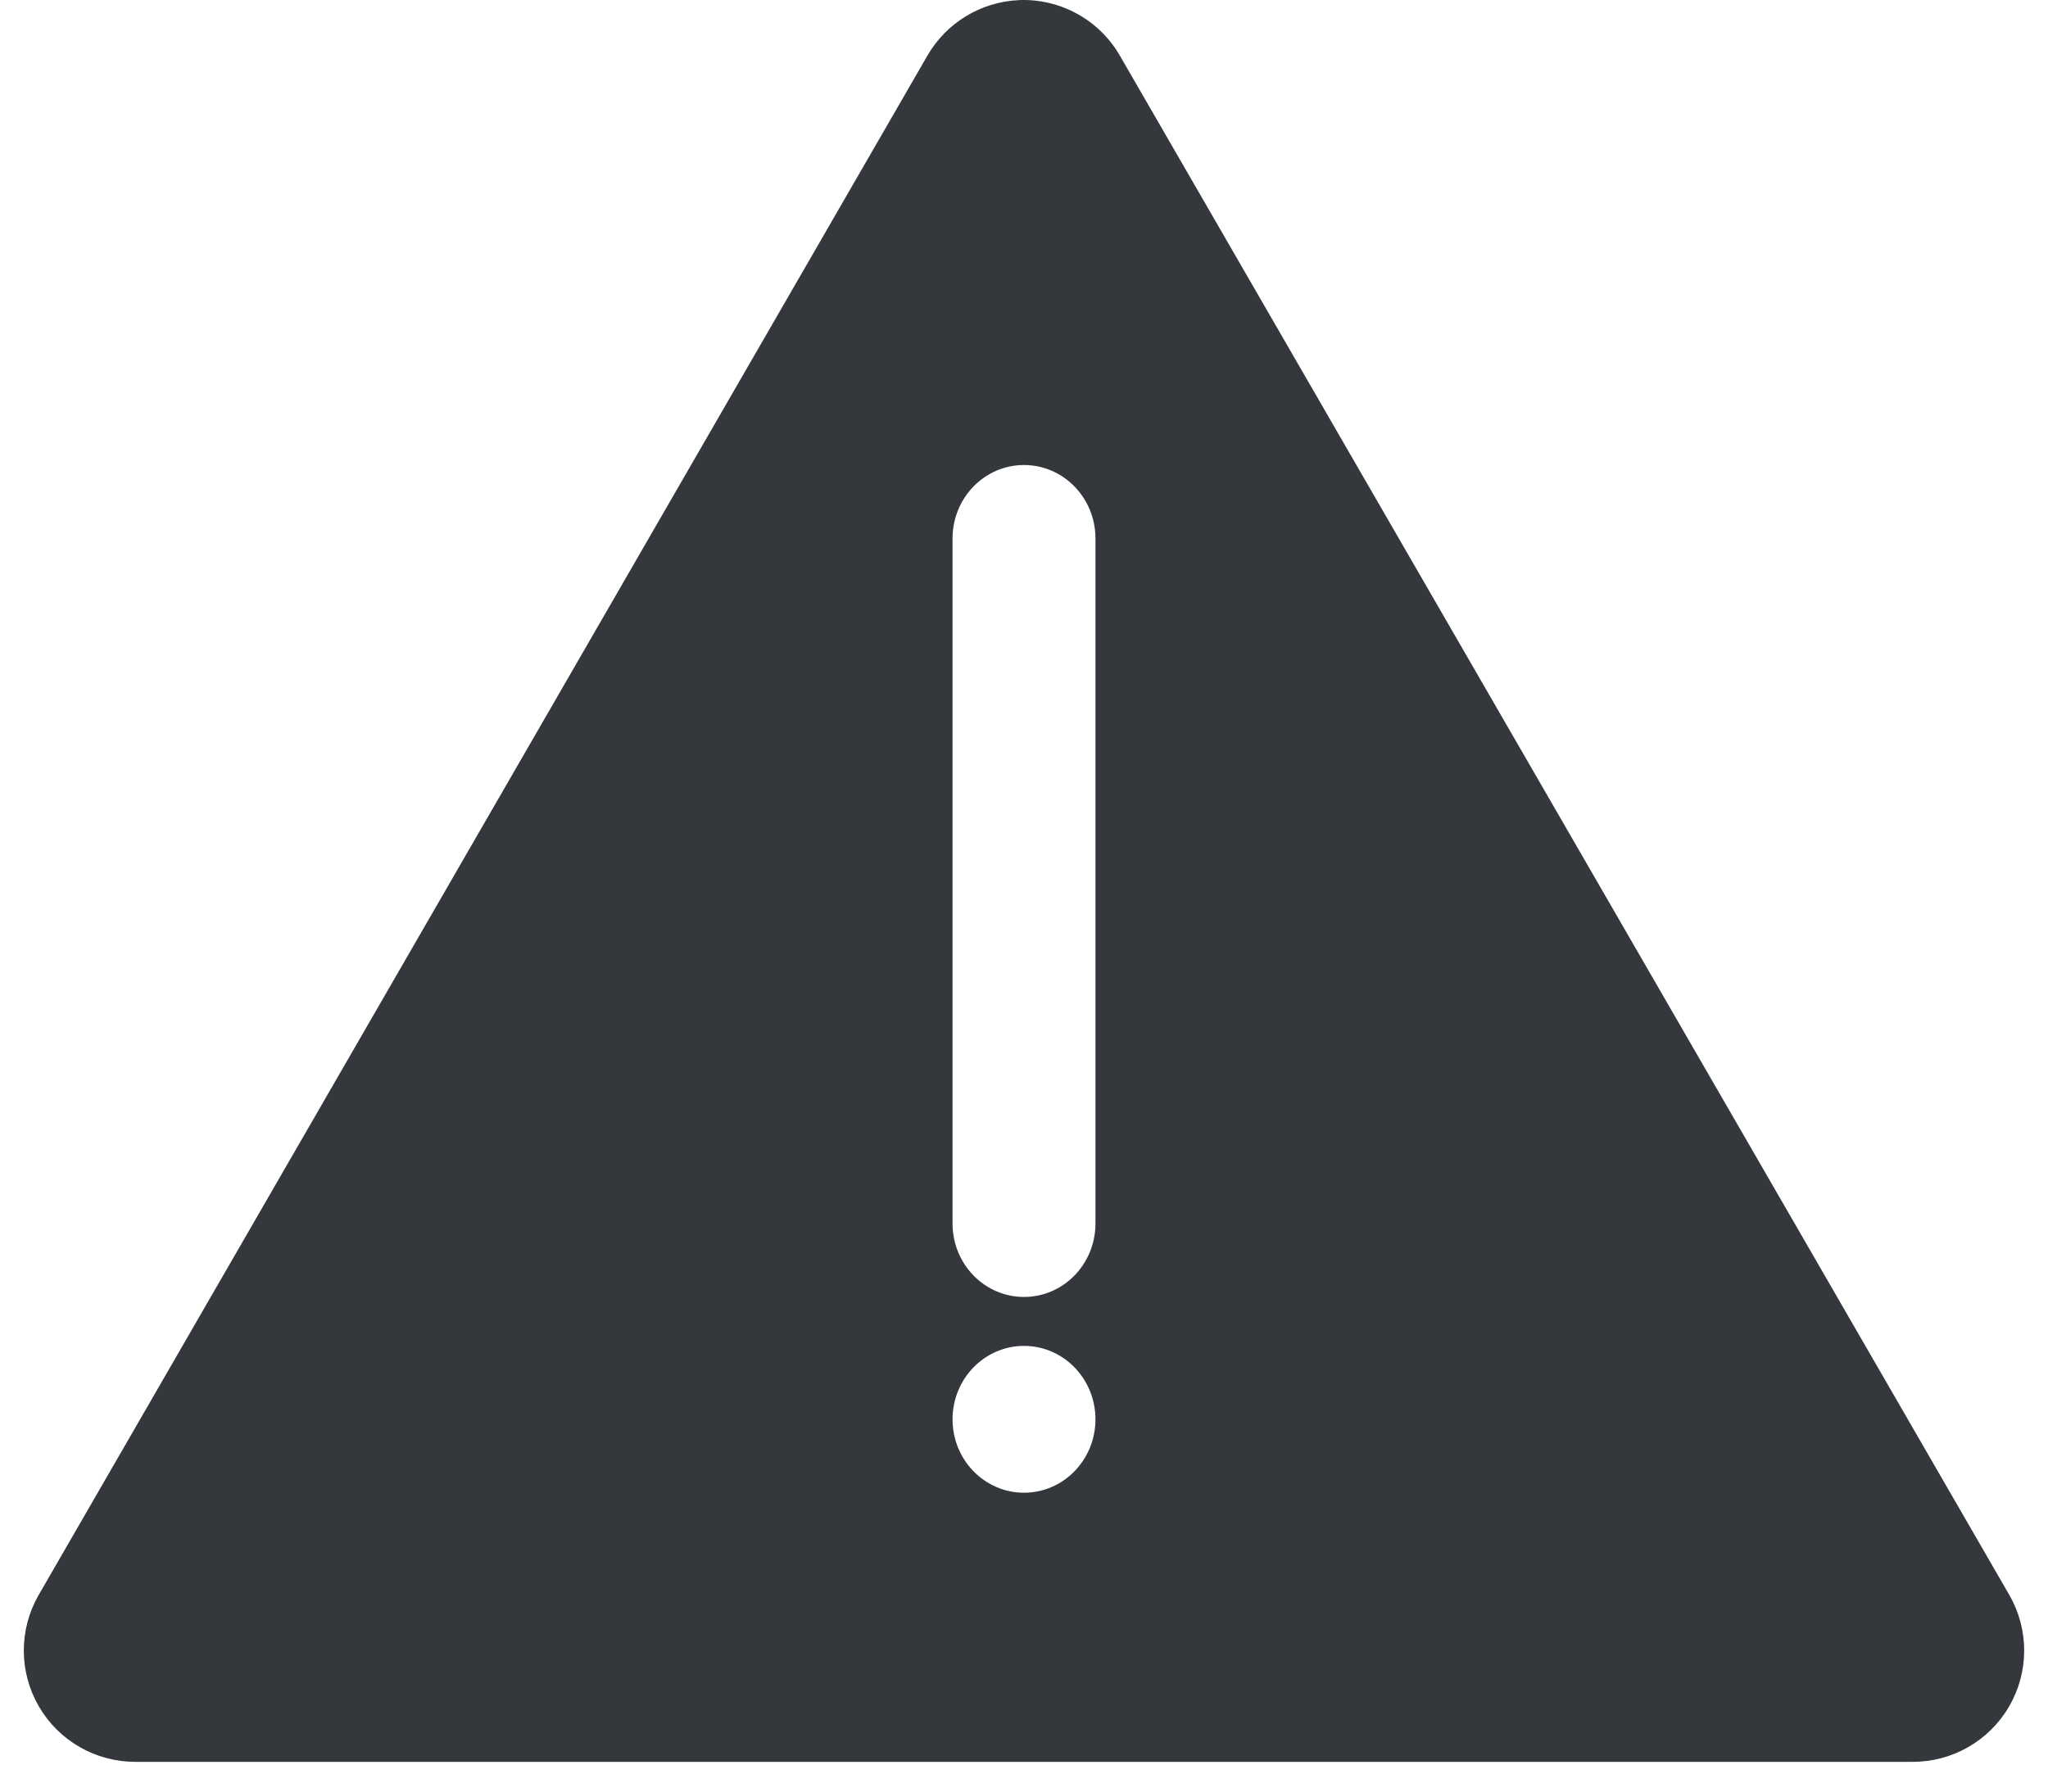 <svg width="64" height="56" viewBox="0 0 64 56" fill="none" xmlns="http://www.w3.org/2000/svg">
<path d="M31.837 0.004C30.648 0.057 29.569 0.715 28.976 1.748L1.206 49.859C0.587 50.937 0.59 52.263 1.214 53.337C1.837 54.412 2.987 55.072 4.229 55.07H59.771C61.013 55.072 62.162 54.412 62.786 53.337C63.409 52.263 63.413 50.937 62.794 49.859L35.001 1.748C34.684 1.195 34.222 0.74 33.664 0.433C33.106 0.125 32.474 -0.024 31.838 0.003L31.837 0.004ZM32 14.535C33.233 14.535 34.233 15.563 34.233 16.83V38.245C34.233 39.512 33.233 40.539 32 40.539C30.767 40.539 29.767 39.513 29.767 38.245V16.83C29.767 15.563 30.767 14.535 32 14.535ZM32 42.069C33.233 42.069 34.233 43.096 34.233 44.364C34.233 45.631 33.233 46.658 32 46.658C30.767 46.658 29.767 45.631 29.767 44.364C29.767 43.096 30.767 42.069 32 42.069Z" fill="#34383C"/>
</svg>
